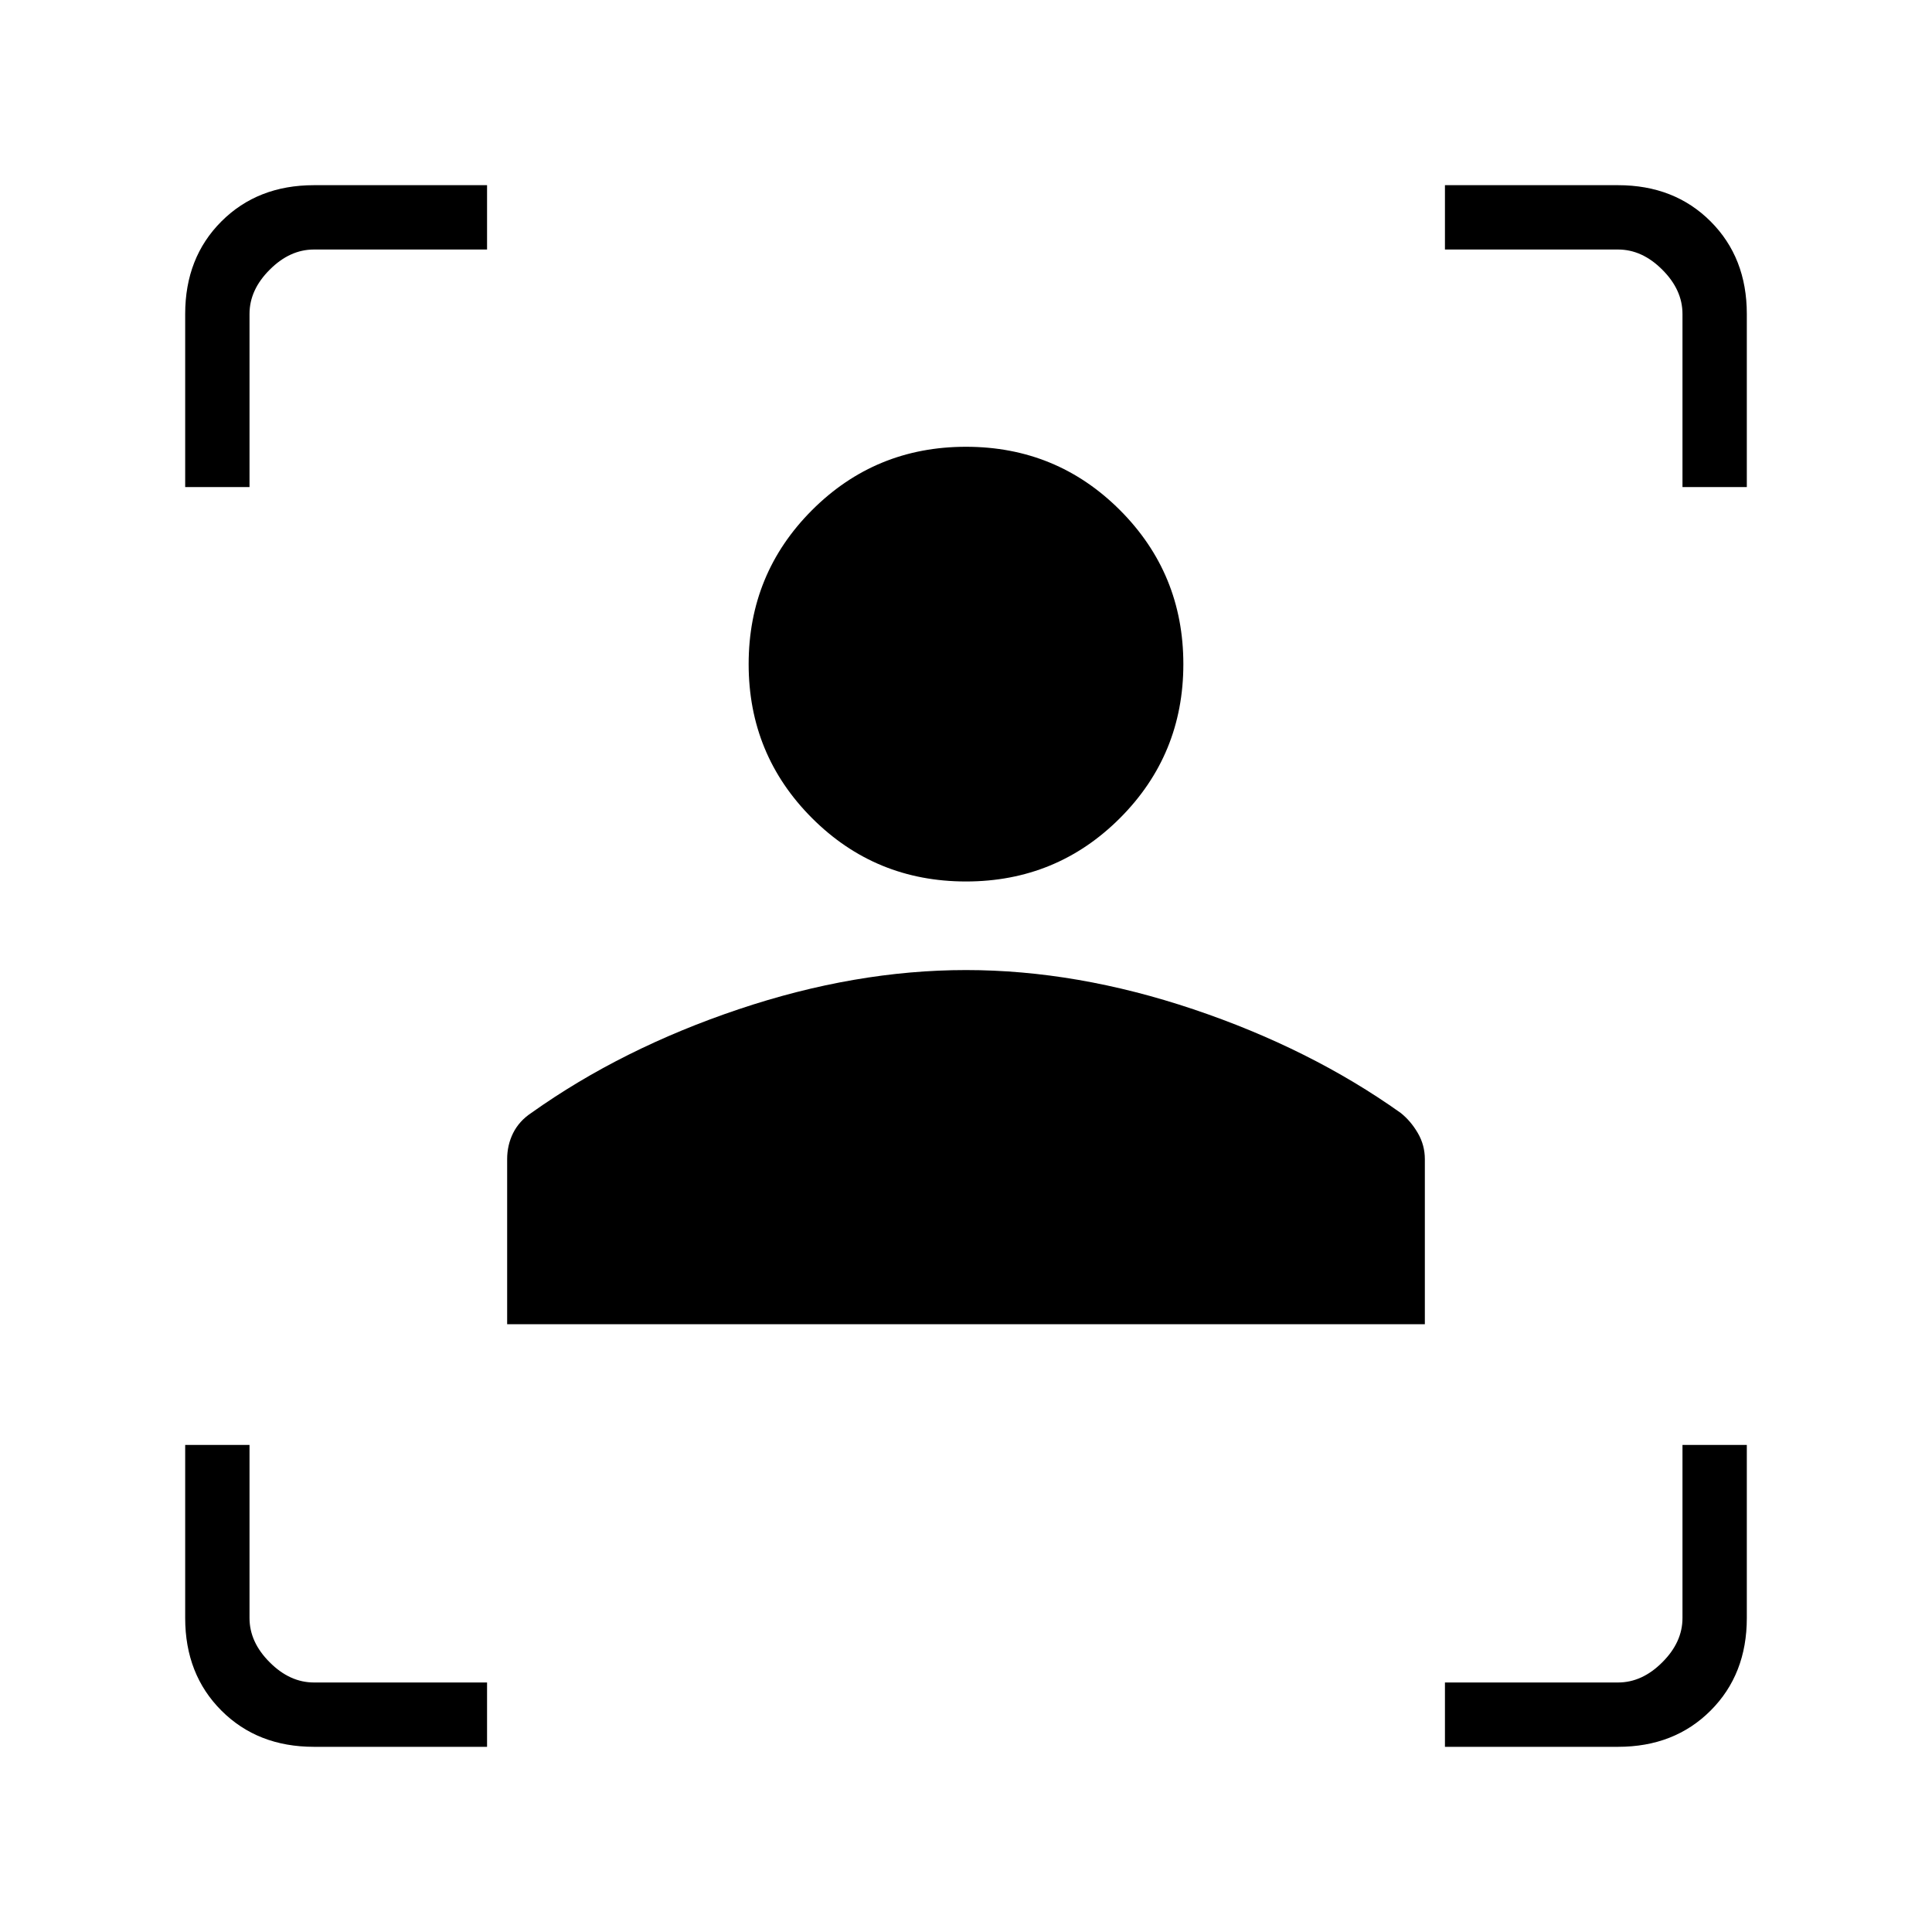 <svg xmlns="http://www.w3.org/2000/svg" height="20" width="20"><path d="M3.25 18.083q-.583 0-.958-.375t-.375-.958v-1.792h.666v1.792q0 .25.209.458.208.209.458.209h1.792v.666Zm11.708 0v-.666h1.792q.25 0 .458-.209.209-.208.209-.458v-1.792h.666v1.792q0 .583-.375.958t-.958.375ZM5.25 13.708V12q0-.146.062-.271.063-.125.188-.208.938-.667 2.146-1.073 1.208-.406 2.354-.406 1.146 0 2.354.406 1.208.406 2.146 1.073.104.083.177.208.073.125.073.271v1.708ZM10 9.125q-.938 0-1.594-.656-.656-.657-.656-1.594t.656-1.594q.656-.656 1.594-.656.938 0 1.594.656.656.657.656 1.594t-.656 1.594q-.656.656-1.594.656ZM1.917 5.042V3.25q0-.583.375-.958t.958-.375h1.792v.666H3.25q-.25 0-.458.209-.209.208-.209.458v1.792Zm15.5 0V3.25q0-.25-.209-.458-.208-.209-.458-.209h-1.792v-.666h1.792q.583 0 .958.375t.375.958v1.792Z"/></svg>
